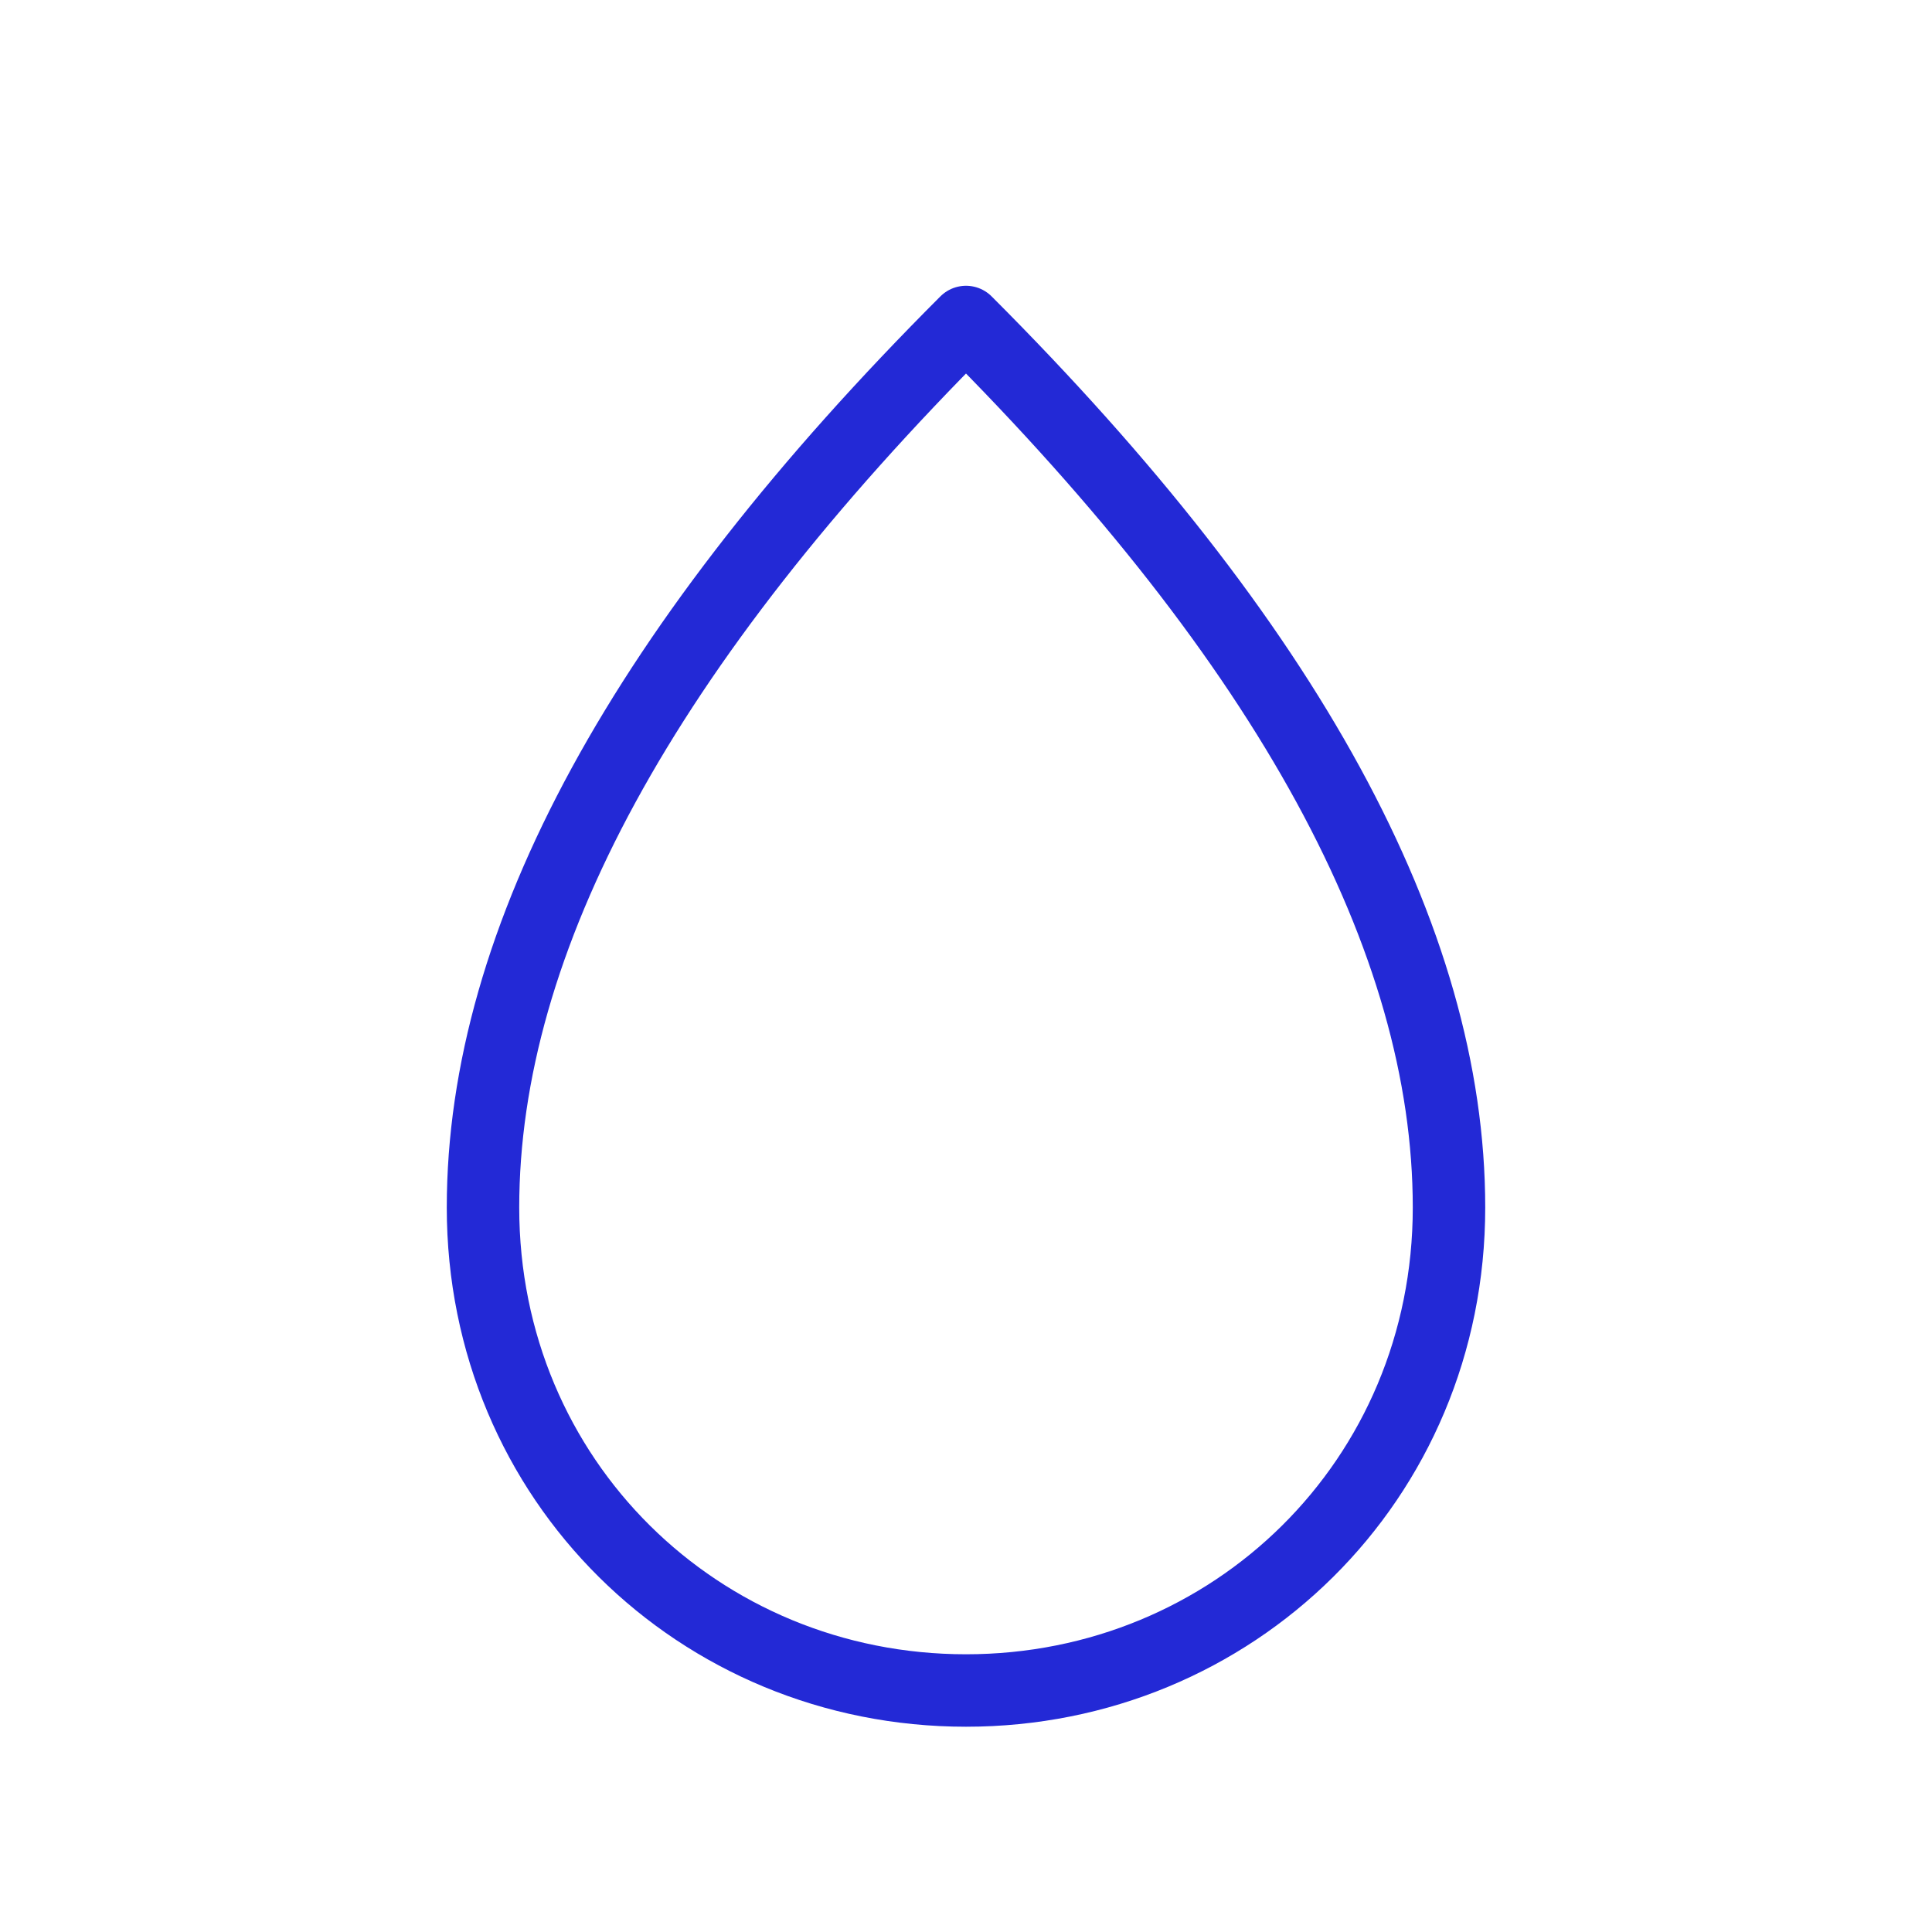 <svg role="img" xmlns="http://www.w3.org/2000/svg" width="80px" height="80px" viewBox="0 0 24 24" aria-labelledby="dropIconTitle" stroke="#2329D6" stroke-width="0.9" stroke-linecap="round" stroke-linejoin="round" fill="none" color="#2329D6"> <title id="dropIconTitle">Drop</title> <path d="M12,21 C15.314,21 18,18.39 18,15 C18,11.667 16,8 12,4 C8,8 6,11.667 6,15 C6,18.39 8.686,21 12,21 Z"/> </svg>